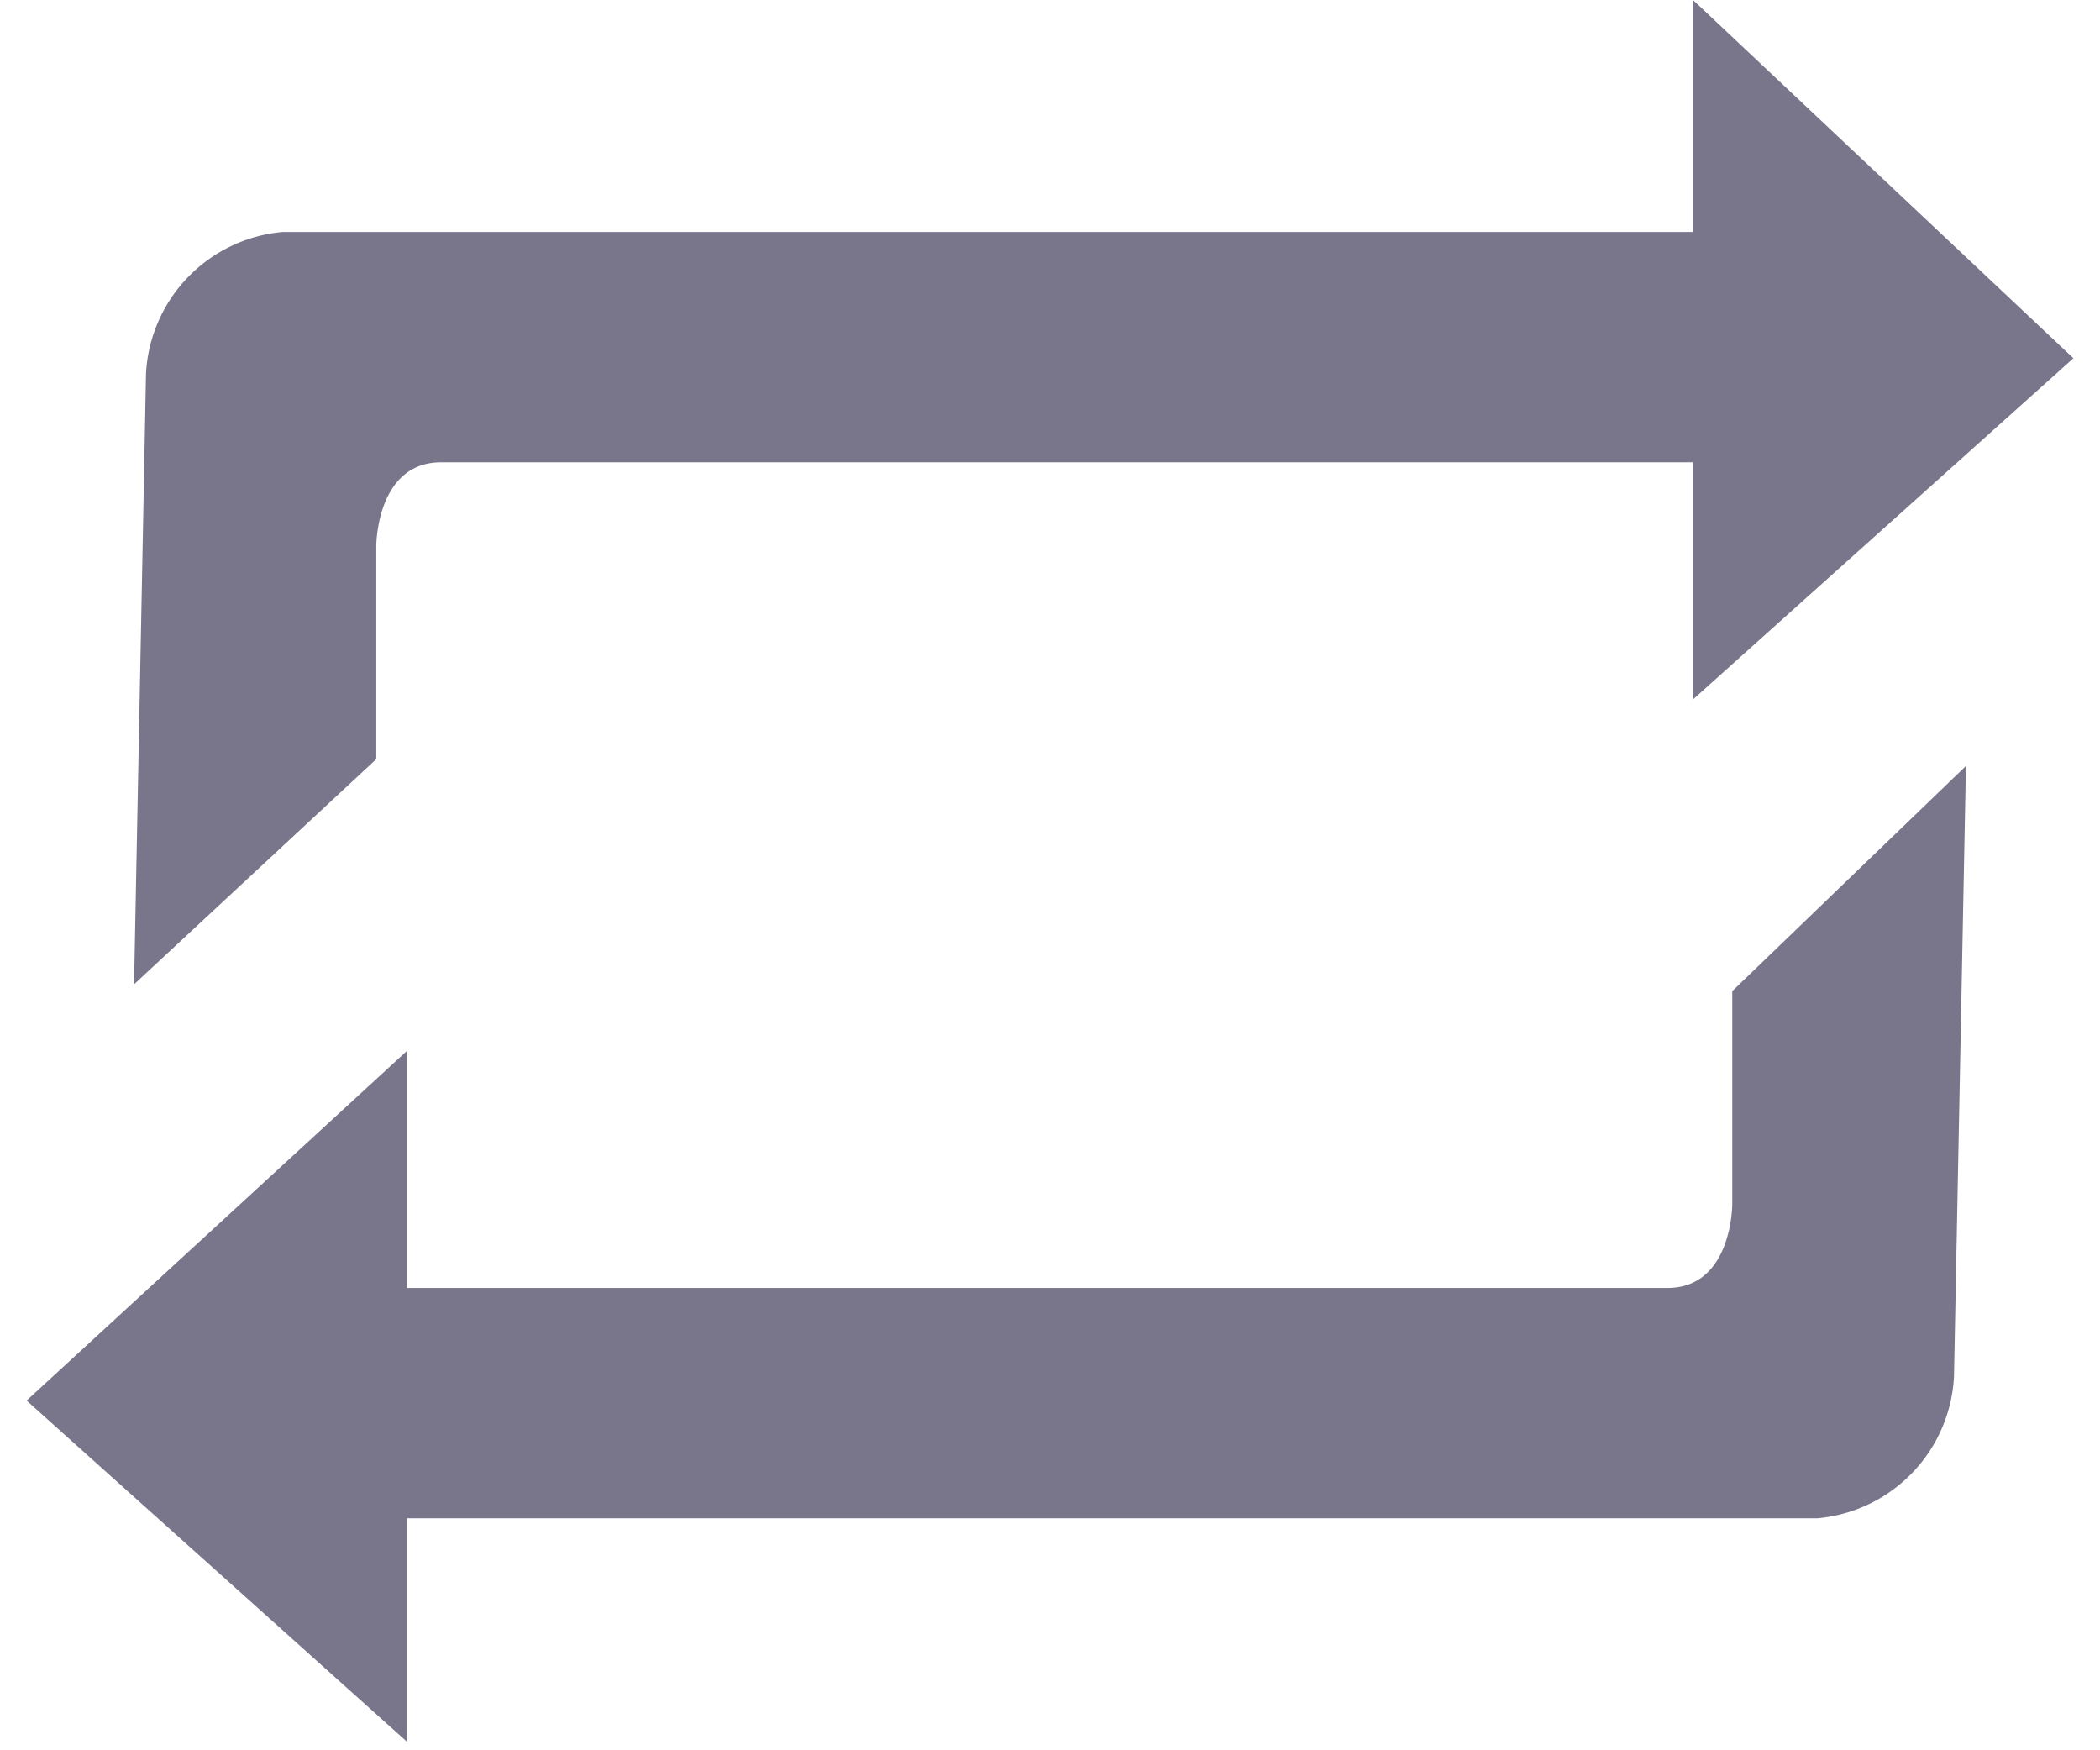 <svg
  xmlns="http://www.w3.org/2000/svg"
  viewBox="0 0 12 10.26"
  width="24"
  height="20"
  fill="#79758b"
>
  <path d="M2.05,3.2s0-.49.38-.49H9.77V4.1l2.23-2L9.77,0V1.36H1.5a.88.88,0,0,0-.8.83L.63,5.77,2.05,4.45Z" />
  <path d="M10,7.06s0,.49-.38.49H2.23V6.16L0,8.21l2.23,2V8.9H10.5a.88.88,0,0,0,.8-.83l.07-3.58L10,5.81Z" />
</svg>
